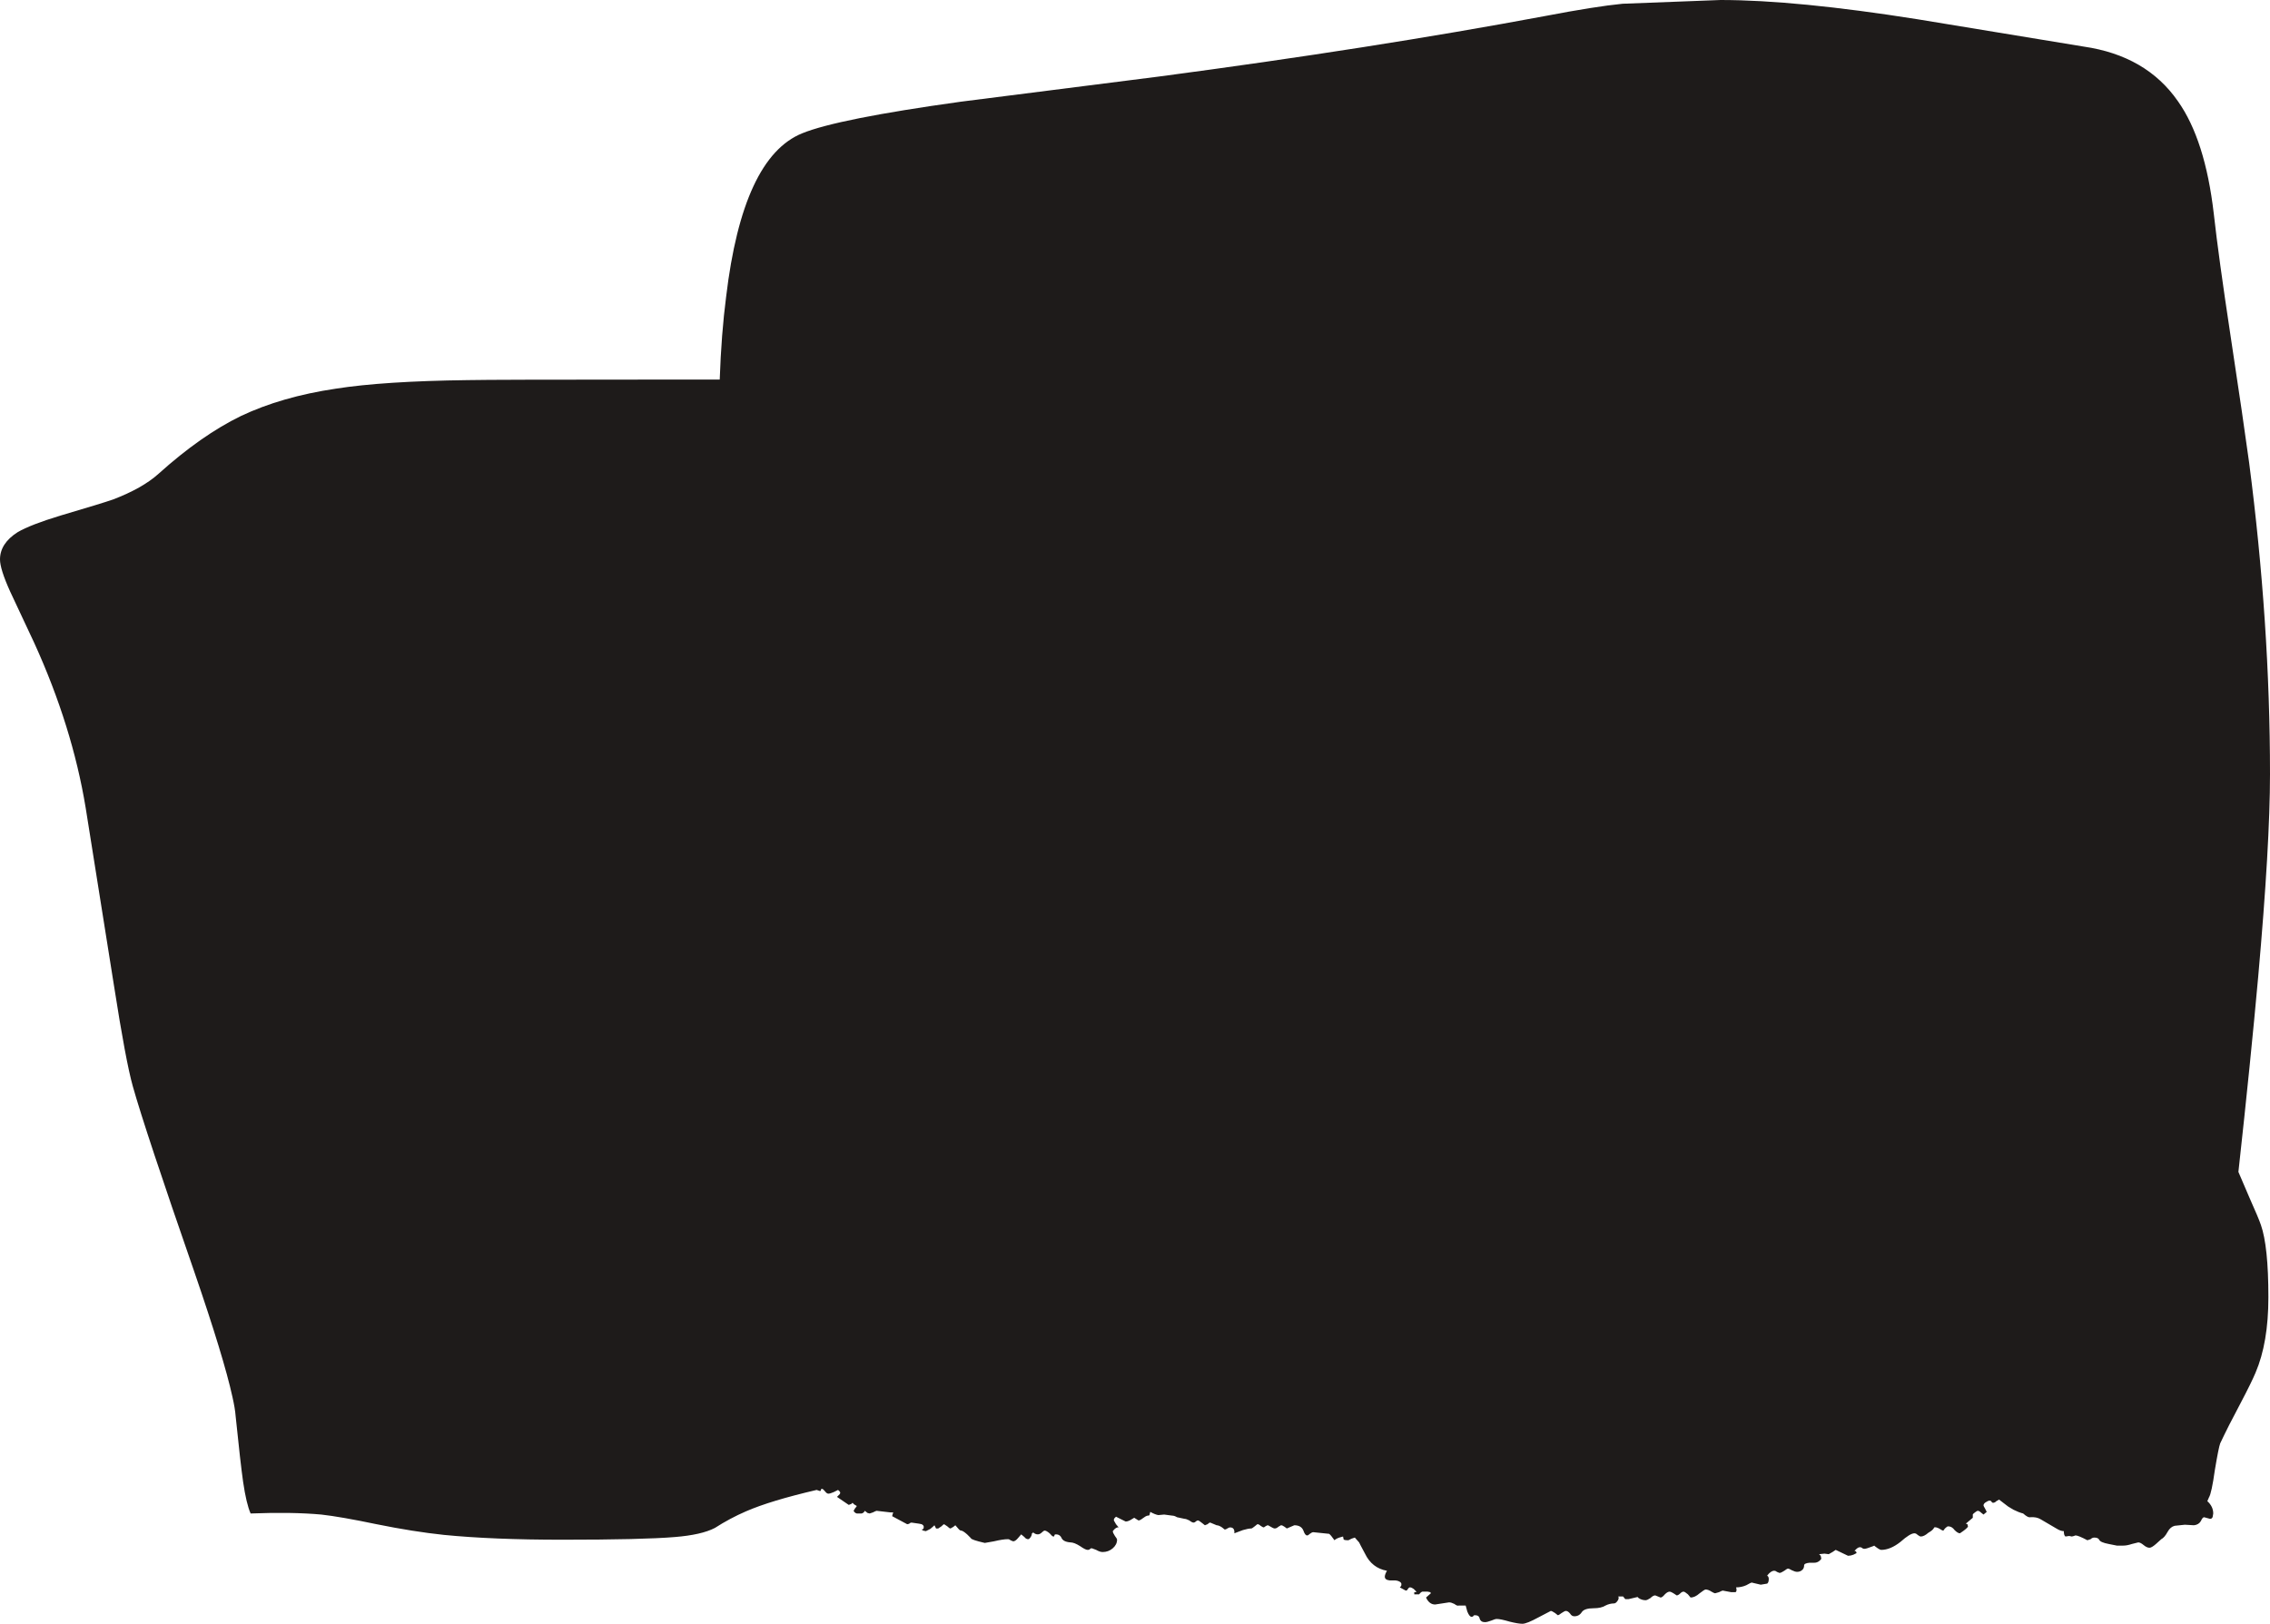 <?xml version="1.0" encoding="UTF-8" standalone="no"?>
<svg xmlns:xlink="http://www.w3.org/1999/xlink" height="151.65px" width="211.95px" xmlns="http://www.w3.org/2000/svg">
  <g transform="matrix(1.0, 0.0, 0.0, 1.0, 146.4, 100.65)">
    <path d="M5.1 -100.3 L14.25 -100.65 Q21.3 -100.65 32.65 -98.85 L48.15 -96.3 Q54.0 -95.45 56.95 -91.2 59.5 -87.6 60.3 -80.7 60.75 -76.65 61.85 -69.4 63.1 -61.15 63.6 -57.45 65.55 -42.45 65.55 -28.35 65.55 -21.8 64.45 -9.45 63.75 -1.65 62.6 8.8 L63.65 11.25 Q64.5 13.15 64.7 13.75 65.4 15.75 65.4 20.5 65.4 24.75 64.2 27.55 63.85 28.4 62.8 30.4 61.65 32.55 60.9 34.15 60.75 34.55 60.4 36.65 60.1 38.8 59.85 39.2 L59.7 39.55 Q60.25 40.05 60.25 40.7 L60.2 41.0 Q60.15 41.2 59.95 41.2 L59.4 41.05 Q59.25 41.05 59.1 41.4 58.9 41.75 58.45 41.8 L57.6 41.75 56.65 41.85 Q56.25 41.95 56.0 42.4 55.7 42.95 55.4 43.1 L54.9 43.55 Q54.5 43.9 54.3 43.9 54.05 43.9 53.75 43.65 53.45 43.4 53.25 43.4 L52.65 43.55 Q52.2 43.7 51.85 43.7 L51.25 43.7 50.5 43.55 Q49.7 43.4 49.6 43.15 49.5 42.95 49.15 42.95 48.95 42.95 48.8 43.1 L48.5 43.2 Q47.65 42.75 47.4 42.75 47.35 42.75 47.25 42.8 L47.05 42.85 46.8 42.8 46.45 42.85 Q46.3 42.75 46.3 42.35 46.0 42.35 45.6 42.1 L44.15 41.25 Q43.75 41.0 43.15 41.05 42.95 41.1 42.5 40.7 42.1 40.6 41.6 40.35 L41.1 40.05 40.25 39.4 40.0 39.55 Q39.85 39.7 39.7 39.7 39.6 39.7 39.55 39.6 39.5 39.5 39.35 39.5 39.25 39.5 39.1 39.6 38.8 39.75 38.8 39.95 38.8 40.0 38.95 40.25 L39.1 40.55 38.8 40.8 38.55 40.6 Q38.4 40.45 38.25 40.45 38.2 40.45 38.0 40.6 37.8 40.75 37.8 40.8 L37.8 41.1 37.15 41.65 37.3 41.7 37.35 41.9 Q37.35 42.05 36.6 42.55 36.4 42.55 36.1 42.25 35.85 41.9 35.5 41.9 35.4 41.9 35.2 42.1 L35.05 42.3 Q34.95 42.3 34.65 42.1 34.35 41.95 34.2 42.0 34.1 42.25 33.65 42.5 33.25 42.85 32.95 42.85 32.85 42.85 32.65 42.7 32.5 42.55 32.35 42.55 31.95 42.55 31.05 43.35 30.1 44.1 29.25 44.1 29.1 44.1 28.65 43.75 L28.6 43.7 28.5 43.75 Q27.85 44.0 27.7 44.0 27.55 44.0 27.5 43.95 27.4 43.85 27.25 43.85 27.05 43.85 26.75 44.2 26.85 44.2 26.9 44.25 L26.95 44.4 26.65 44.55 Q26.4 44.65 26.15 44.65 L25.0 44.1 Q25.0 44.1 24.7 44.3 L24.35 44.5 23.95 44.45 23.45 44.5 23.6 44.65 23.65 44.9 Q23.65 45.0 23.45 45.15 23.25 45.3 23.0 45.3 L22.55 45.3 Q22.05 45.35 22.05 45.55 22.05 45.8 21.9 45.95 21.7 46.15 21.4 46.15 21.2 46.15 20.9 46.0 20.65 45.85 20.55 45.85 20.45 45.85 20.2 46.05 19.9 46.25 19.75 46.25 L19.5 46.15 Q19.4 46.05 19.25 46.05 18.95 46.05 18.6 46.5 L18.7 46.6 Q18.75 46.7 18.75 46.8 18.75 47.15 18.6 47.25 L18.0 47.35 17.15 47.15 Q17.1 47.15 16.65 47.4 16.2 47.6 15.7 47.6 15.8 47.95 15.65 48.05 L15.25 48.05 14.45 47.9 Q14.4 47.9 14.1 48.05 L13.75 48.15 Q13.65 48.15 13.4 48.0 13.1 47.8 12.85 47.8 12.75 47.8 12.3 48.15 11.85 48.55 11.45 48.55 L11.2 48.25 Q10.9 48.0 10.8 48.0 10.65 48.0 10.5 48.15 10.3 48.35 10.15 48.35 9.65 48.0 9.5 48.0 9.3 48.0 9.05 48.25 8.8 48.55 8.65 48.55 L8.15 48.35 Q7.95 48.35 7.7 48.6 7.4 48.8 7.25 48.8 6.9 48.8 6.6 48.6 L6.5 48.5 5.65 48.7 5.35 48.7 5.15 48.45 4.7 48.45 Q4.8 48.65 4.6 48.9 4.45 49.1 4.3 49.1 3.9 49.1 3.5 49.3 3.1 49.55 2.4 49.55 1.55 49.55 1.3 49.9 1.05 50.3 0.6 50.3 0.35 50.3 0.2 50.05 0.0 49.8 -0.2 49.8 -0.3 49.8 -0.6 50.0 -0.85 50.2 -0.95 50.2 L-1.2 50.0 Q-1.5 49.8 -1.6 49.8 L-2.75 50.4 Q-3.85 51.0 -4.25 51.0 -4.65 51.0 -5.45 50.8 -6.3 50.55 -6.65 50.55 -6.8 50.55 -7.15 50.7 -7.55 50.85 -7.75 50.85 -8.15 50.85 -8.25 50.5 -8.3 50.2 -8.7 50.2 -8.8 50.2 -8.85 50.3 -8.9 50.35 -9.0 50.35 -9.2 50.35 -9.4 49.85 L-9.55 49.3 -10.2 49.3 Q-10.35 49.35 -10.6 49.15 -10.9 49.0 -11.1 49.0 L-11.75 49.1 -12.4 49.2 Q-12.95 49.2 -13.25 48.55 L-12.8 48.15 -12.85 48.05 -13.1 48.0 -13.35 48.0 -13.6 48.0 Q-13.75 48.05 -13.9 48.25 L-14.35 48.25 -14.35 48.05 -14.2 48.05 -14.15 48.0 -14.4 47.75 Q-14.6 47.6 -14.75 47.6 -14.85 47.6 -14.95 47.75 -15.0 47.9 -15.15 47.9 L-15.7 47.6 -15.6 47.5 Q-15.55 47.45 -15.55 47.3 -15.55 47.15 -15.75 47.05 -15.95 46.95 -16.2 46.95 L-16.65 46.95 Q-17.1 46.9 -17.1 46.6 -17.1 46.4 -16.9 46.05 -18.3 45.8 -18.95 44.45 L-19.35 43.7 -19.5 43.4 -19.9 42.95 -20.2 43.05 -20.5 43.2 Q-20.95 43.2 -20.95 43.1 L-21.0 42.85 -21.35 42.95 Q-21.65 43.05 -21.8 43.2 -22.15 42.7 -22.3 42.6 L-23.75 42.45 -23.8 42.45 Q-23.9 42.45 -24.1 42.6 -24.25 42.75 -24.35 42.75 -24.55 42.75 -24.7 42.3 -24.9 41.8 -25.55 41.8 L-25.9 41.95 -26.25 42.1 -26.45 41.95 Q-26.65 41.8 -26.8 41.8 L-27.05 41.95 Q-27.2 42.1 -27.4 42.1 -27.5 42.1 -28.0 41.8 -28.1 41.8 -28.25 41.9 -28.35 42.0 -28.45 42.0 L-28.7 41.85 Q-28.85 41.7 -29.0 41.7 L-29.25 41.9 Q-29.5 42.1 -29.55 42.1 -29.85 42.1 -30.35 42.25 L-31.15 42.55 Q-31.1 42.0 -31.55 42.0 -31.65 42.0 -31.8 42.1 -31.95 42.2 -32.05 42.2 L-32.3 42.0 Q-32.6 41.8 -32.8 41.8 L-33.4 41.55 Q-33.5 41.55 -33.65 41.7 L-33.9 41.8 -34.15 41.6 Q-34.45 41.35 -34.55 41.35 -34.65 41.35 -34.75 41.45 -34.85 41.55 -34.95 41.55 -35.1 41.55 -35.35 41.35 -35.65 41.2 -35.8 41.2 L-36.5 41.05 Q-36.75 40.9 -36.95 40.9 L-37.7 40.8 -38.25 40.85 Q-38.55 40.8 -39.0 40.55 L-39.05 40.75 Q-39.05 40.9 -39.2 40.9 L-39.25 40.9 Q-39.45 40.95 -39.7 41.15 -39.95 41.35 -40.1 41.35 L-40.5 41.1 -40.75 41.25 Q-41.05 41.45 -41.3 41.45 L-42.2 41.0 -42.35 41.15 Q-42.4 41.2 -42.4 41.35 L-42.2 41.7 -41.95 42.0 Q-42.2 41.95 -42.5 42.35 -42.5 42.5 -42.3 42.8 -42.1 43.05 -42.1 43.15 -42.1 43.6 -42.5 43.95 -42.9 44.3 -43.45 44.3 -43.7 44.3 -44.05 44.1 -44.45 43.95 -44.45 43.95 -44.6 43.95 -44.65 44.05 -44.7 44.1 -44.85 44.1 -45.05 44.1 -45.55 43.75 -46.1 43.4 -46.45 43.4 -47.15 43.35 -47.3 42.95 -47.45 42.65 -47.8 42.65 -47.95 42.65 -47.95 42.75 -47.95 42.85 -48.05 42.85 -48.15 42.85 -48.4 42.55 -48.7 42.3 -48.85 42.3 -48.95 42.3 -49.1 42.45 -49.3 42.65 -49.5 42.65 -49.75 42.65 -49.95 42.45 -49.95 42.55 -50.05 42.55 -50.05 42.75 -50.2 42.95 -50.3 43.1 -50.4 43.1 -50.6 43.1 -50.75 42.9 L-51.05 42.65 -51.35 43.0 Q-51.6 43.3 -51.8 43.3 L-52.05 43.2 Q-52.15 43.1 -52.3 43.1 -52.75 43.1 -53.6 43.3 L-54.45 43.45 Q-55.75 43.15 -55.75 43.0 L-56.1 42.65 Q-56.5 42.3 -56.65 42.3 -56.75 42.3 -56.85 42.2 L-57.2 41.8 Q-57.35 41.95 -57.65 42.1 -57.75 42.1 -57.95 41.9 L-58.25 41.7 Q-58.3 41.7 -58.5 41.9 L-58.8 42.1 -59.0 42.1 -59.15 41.8 Q-59.3 41.95 -59.55 42.15 L-59.95 42.35 -60.2 42.3 -60.35 42.2 -60.2 42.15 Q-60.15 42.1 -60.15 41.95 -60.15 41.8 -60.35 41.7 L-60.6 41.65 -61.3 41.55 Q-61.4 41.55 -61.5 41.65 -61.6 41.7 -61.7 41.7 L-63.1 40.95 -63.05 40.75 -63.0 40.6 -63.25 40.6 -64.55 40.45 Q-64.6 40.45 -64.9 40.6 L-65.2 40.7 -65.4 40.65 -65.65 40.45 Q-65.75 40.65 -65.95 40.7 L-66.2 40.7 -66.4 40.7 Q-66.6 40.65 -66.7 40.45 L-66.55 40.2 Q-66.45 40.1 -66.4 40.0 L-66.65 39.85 -66.8 39.7 -66.9 39.8 -67.15 39.9 -68.25 39.15 -68.0 38.9 -67.95 38.8 Q-67.95 38.65 -68.05 38.6 L-68.15 38.5 -68.55 38.7 Q-68.9 38.85 -69.05 38.85 -69.2 38.85 -69.35 38.65 -69.55 38.4 -69.65 38.4 -69.75 38.4 -69.75 38.5 -69.75 38.6 -69.85 38.6 L-70.15 38.5 Q-74.45 39.5 -76.75 40.5 -78.25 41.15 -79.65 42.05 -80.9 42.7 -83.4 42.9 -86.4 43.15 -93.9 43.15 -100.4 43.15 -104.95 42.7 -107.8 42.4 -111.25 41.7 -114.6 41.0 -116.4 40.8 -119.15 40.55 -123.0 40.7 L-123.0 40.7 Q-123.4 39.8 -123.7 37.75 -123.95 36.0 -124.4 31.6 -124.45 30.9 -124.7 29.8 -125.5 26.15 -128.25 18.15 -132.85 4.9 -134.0 0.8 -134.65 -1.5 -135.75 -8.55 L-138.4 -25.2 Q-139.65 -32.8 -143.2 -40.6 L-145.45 -45.4 Q-146.4 -47.5 -146.4 -48.4 -146.4 -49.9 -144.75 -50.95 -143.55 -51.65 -140.75 -52.5 -136.85 -53.65 -135.85 -54.0 -133.1 -55.05 -131.6 -56.4 -127.6 -60.0 -123.9 -61.8 -120.1 -63.6 -115.05 -64.35 -110.6 -65.05 -102.75 -65.15 -100.45 -65.2 -84.6 -65.2 L-79.2 -65.2 Q-79.05 -69.5 -78.6 -72.95 -77.05 -85.95 -71.5 -88.2 -68.2 -89.55 -56.7 -91.15 L-38.2 -93.5 Q-18.2 -96.15 -2.15 -99.15 2.55 -100.05 5.1 -100.3" fill="#1e1b1a" fill-rule="evenodd" stroke="none"/>
  </g>
</svg>
